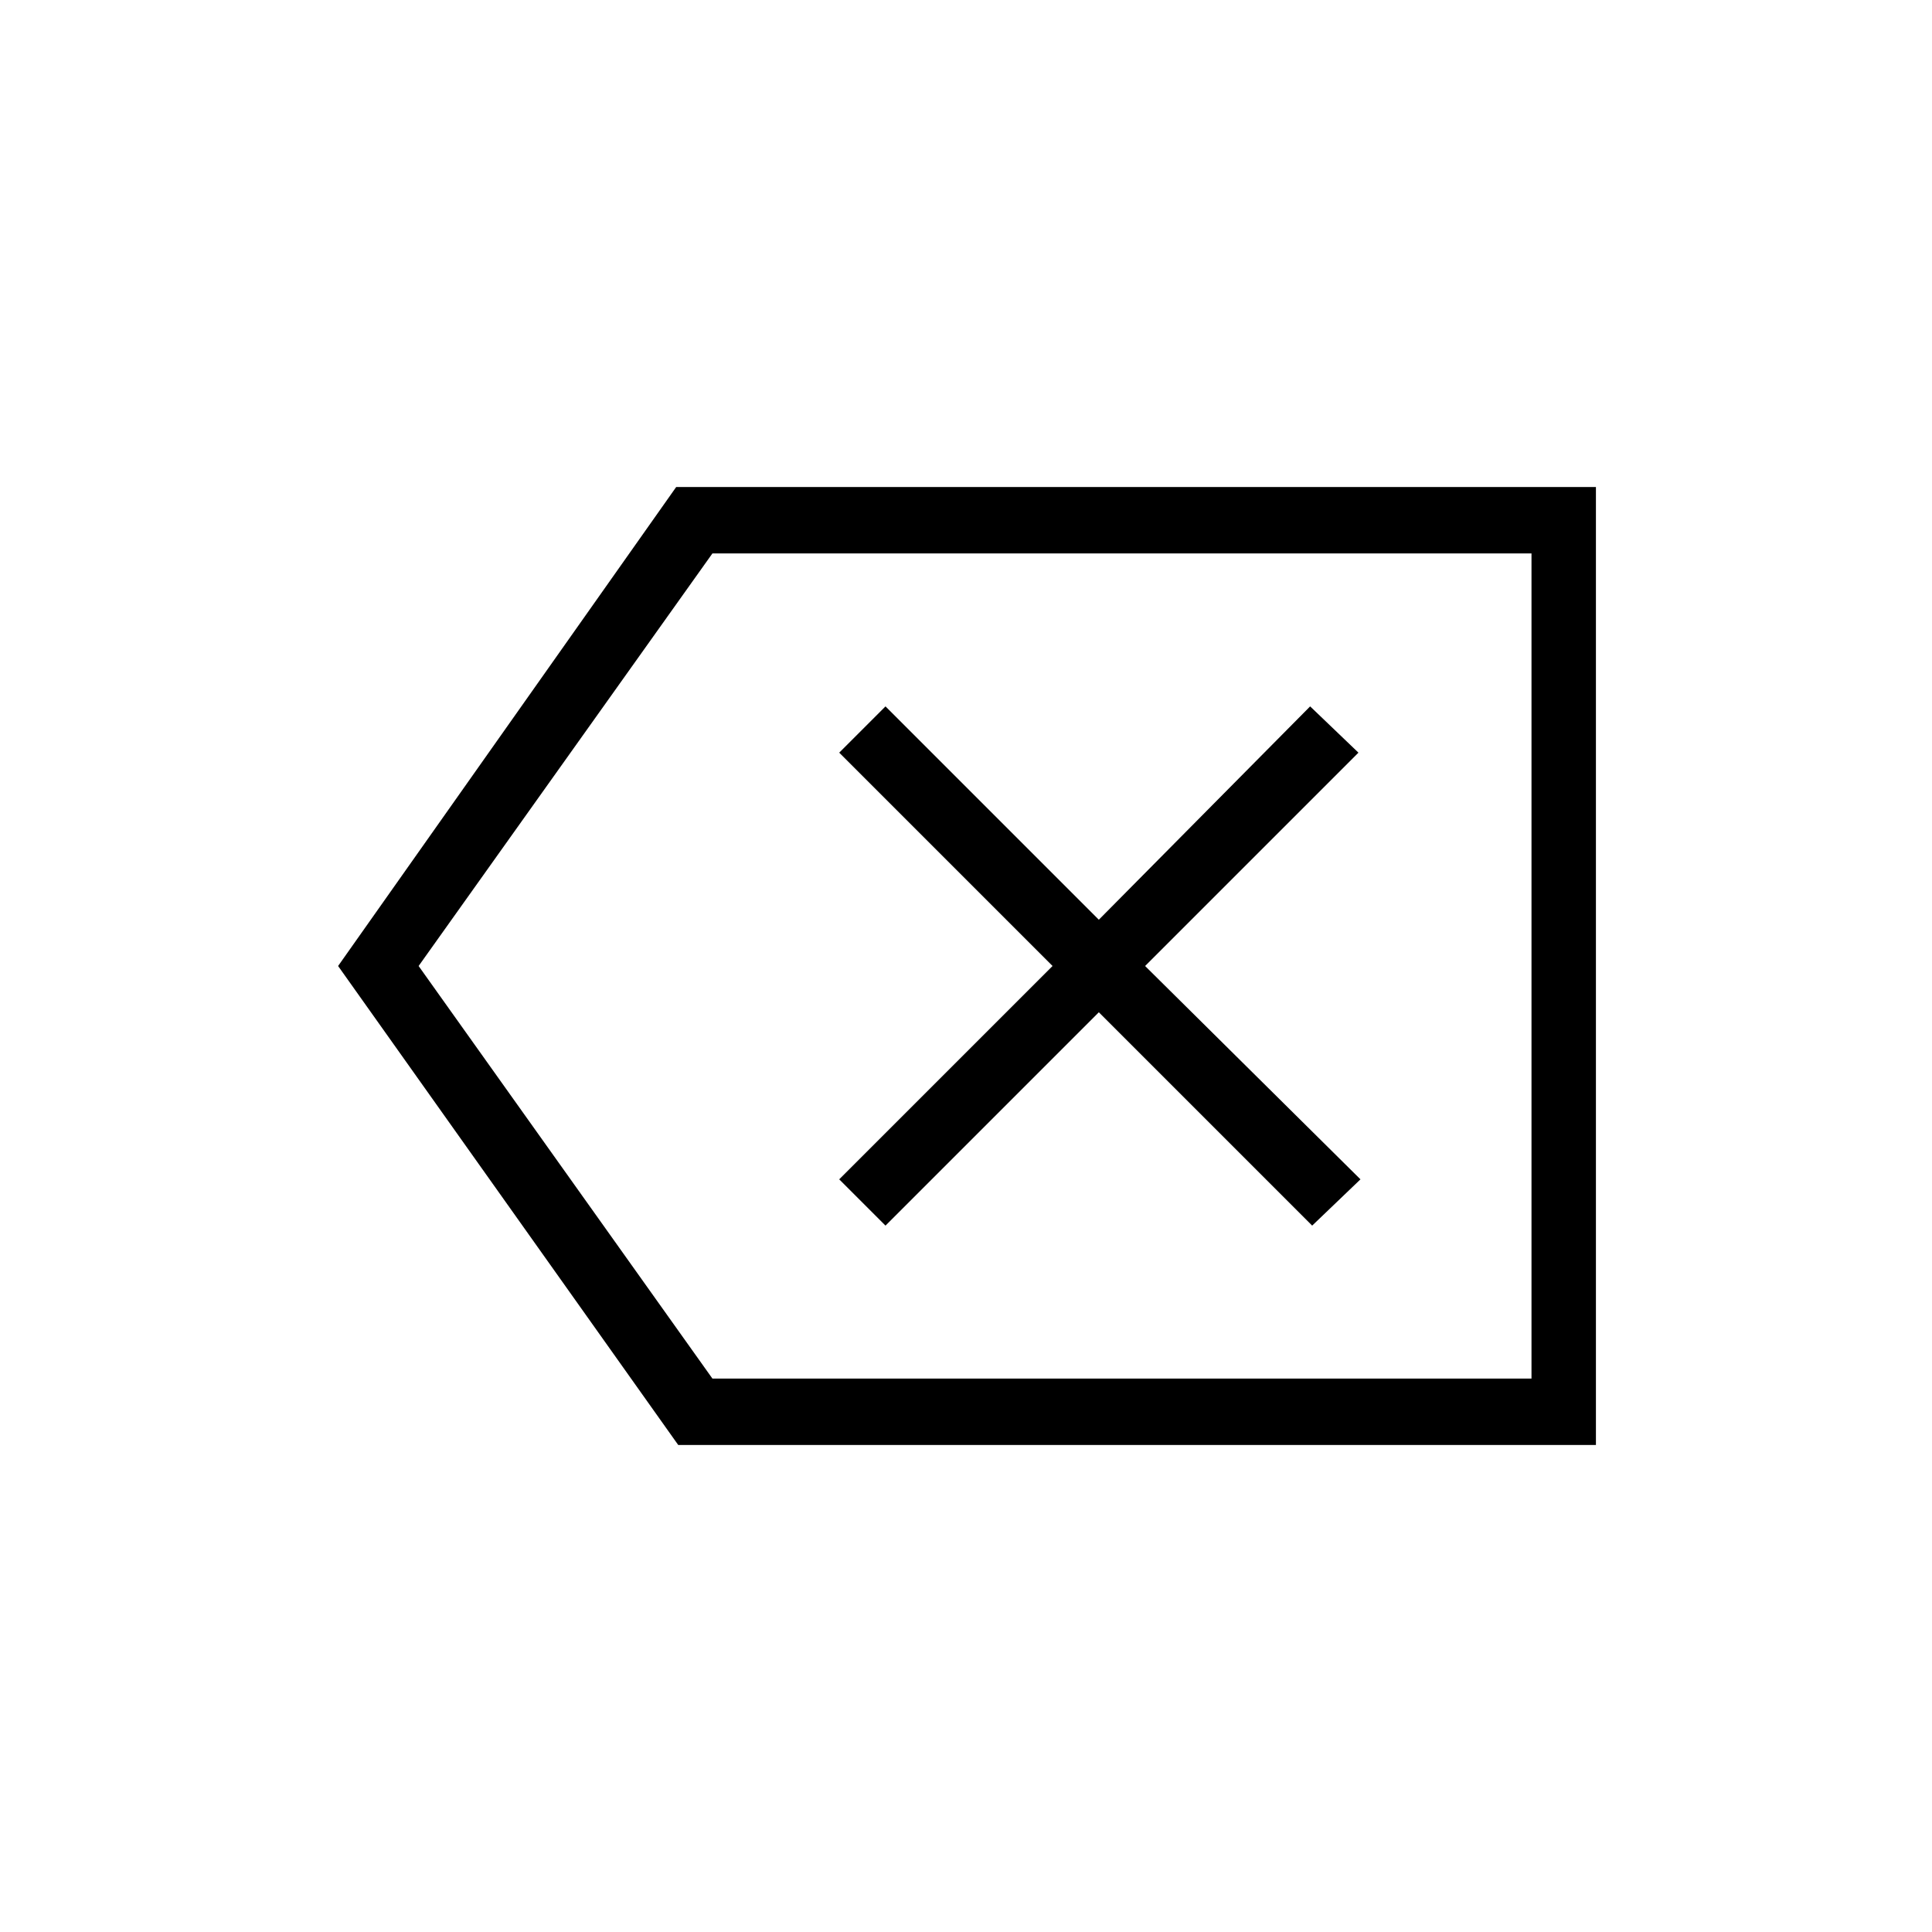 <svg xmlns="http://www.w3.org/2000/svg" height="40" width="40"><path d="M18.333 25.375 22.75 20.958 27.167 25.375 28.167 24.417 23.708 20 28.125 15.583 27.125 14.625 22.75 19.042 18.333 14.625 17.375 15.583 21.792 20 17.375 24.417ZM14.042 29.917 7 20 14 10.083H33.042V29.917ZM14.75 28.542H31.708V11.458H14.75L8.667 20ZM31.708 28.542V20V11.458Z"/></svg>